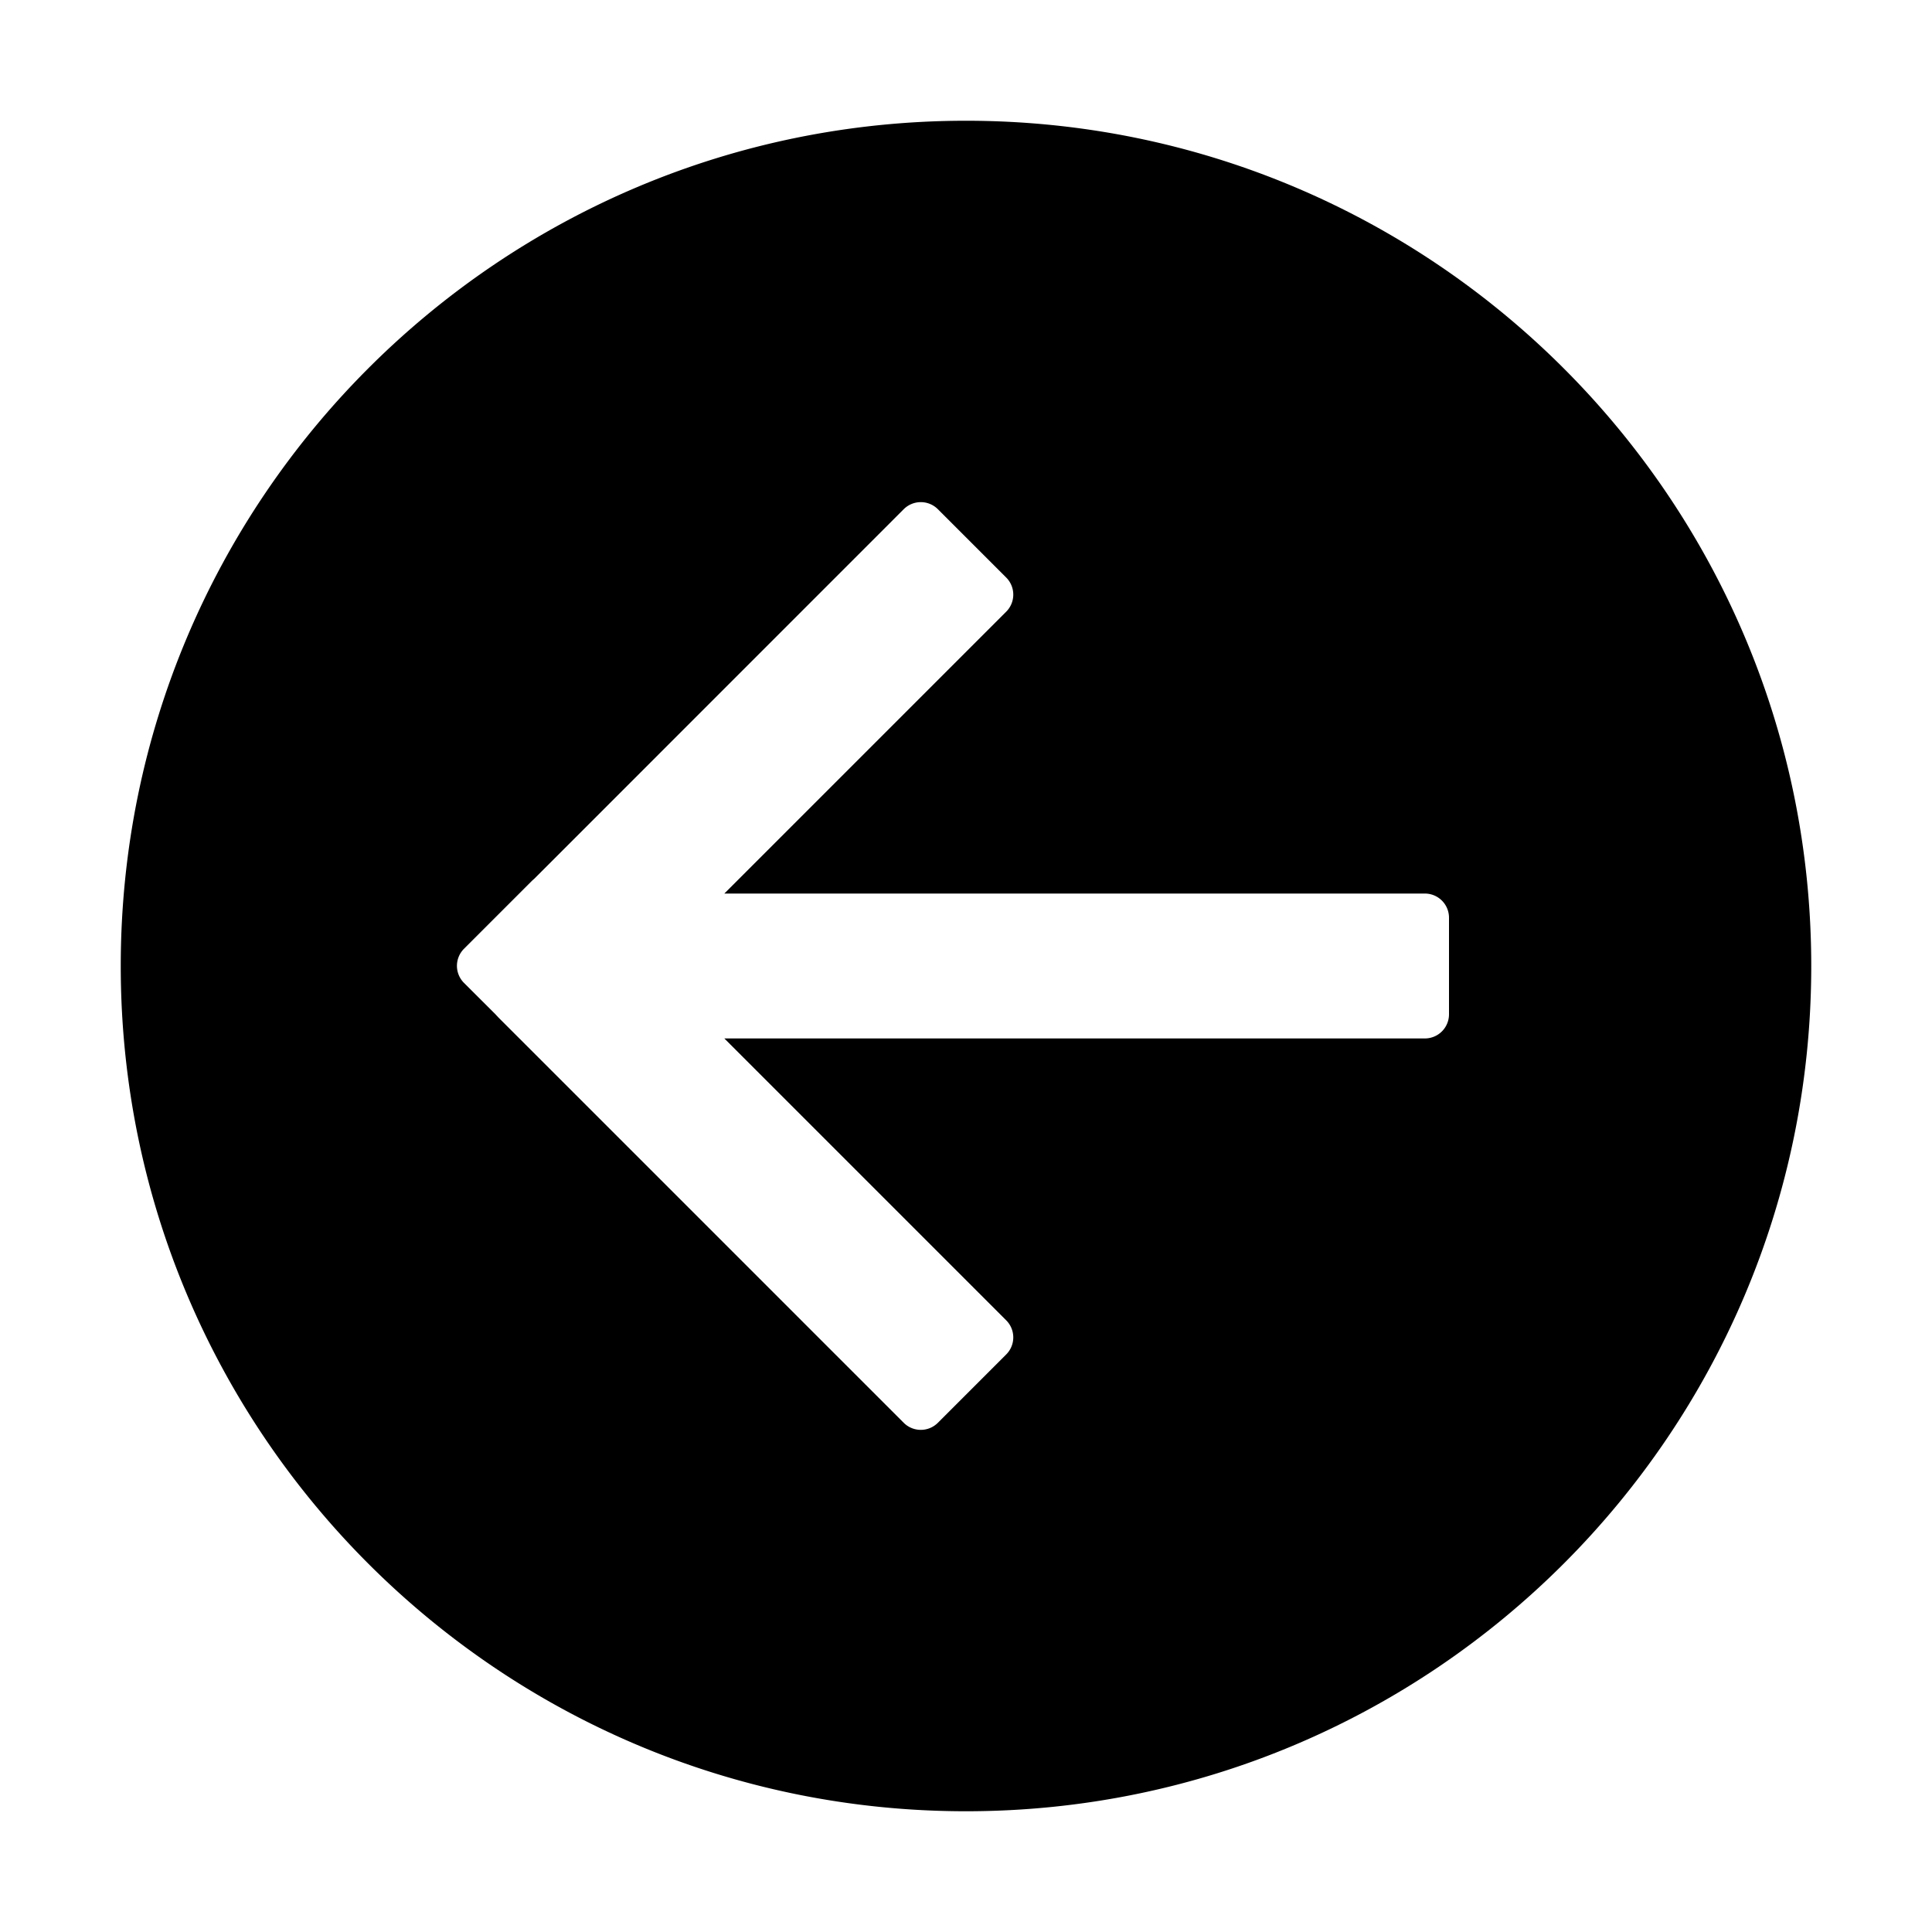 <svg width="24" height="24" viewBox="0 0 24 24"><path d="M1.5 12c0 5.799 4.701 10.5 10.5 10.5S22.5 17.799 22.5 12 17.799 1.5 12 1.5 1.5 6.201 1.5 12m4.694.642-.042-.045-.388-.387a.3.3 0 0 1 0-.424l.849-.849.023-.02 4.59-4.591a.3.3 0 0 1 .425 0l.848.848a.3.3 0 0 1 0 .425L8.998 11.1H17.7a.3.3 0 0 1 .3.3v1.2a.3.3 0 0 1-.3.3H8.998l3.501 3.501a.3.3 0 0 1 0 .425l-.848.848a.3.3 0 0 1-.425 0z"/></svg>